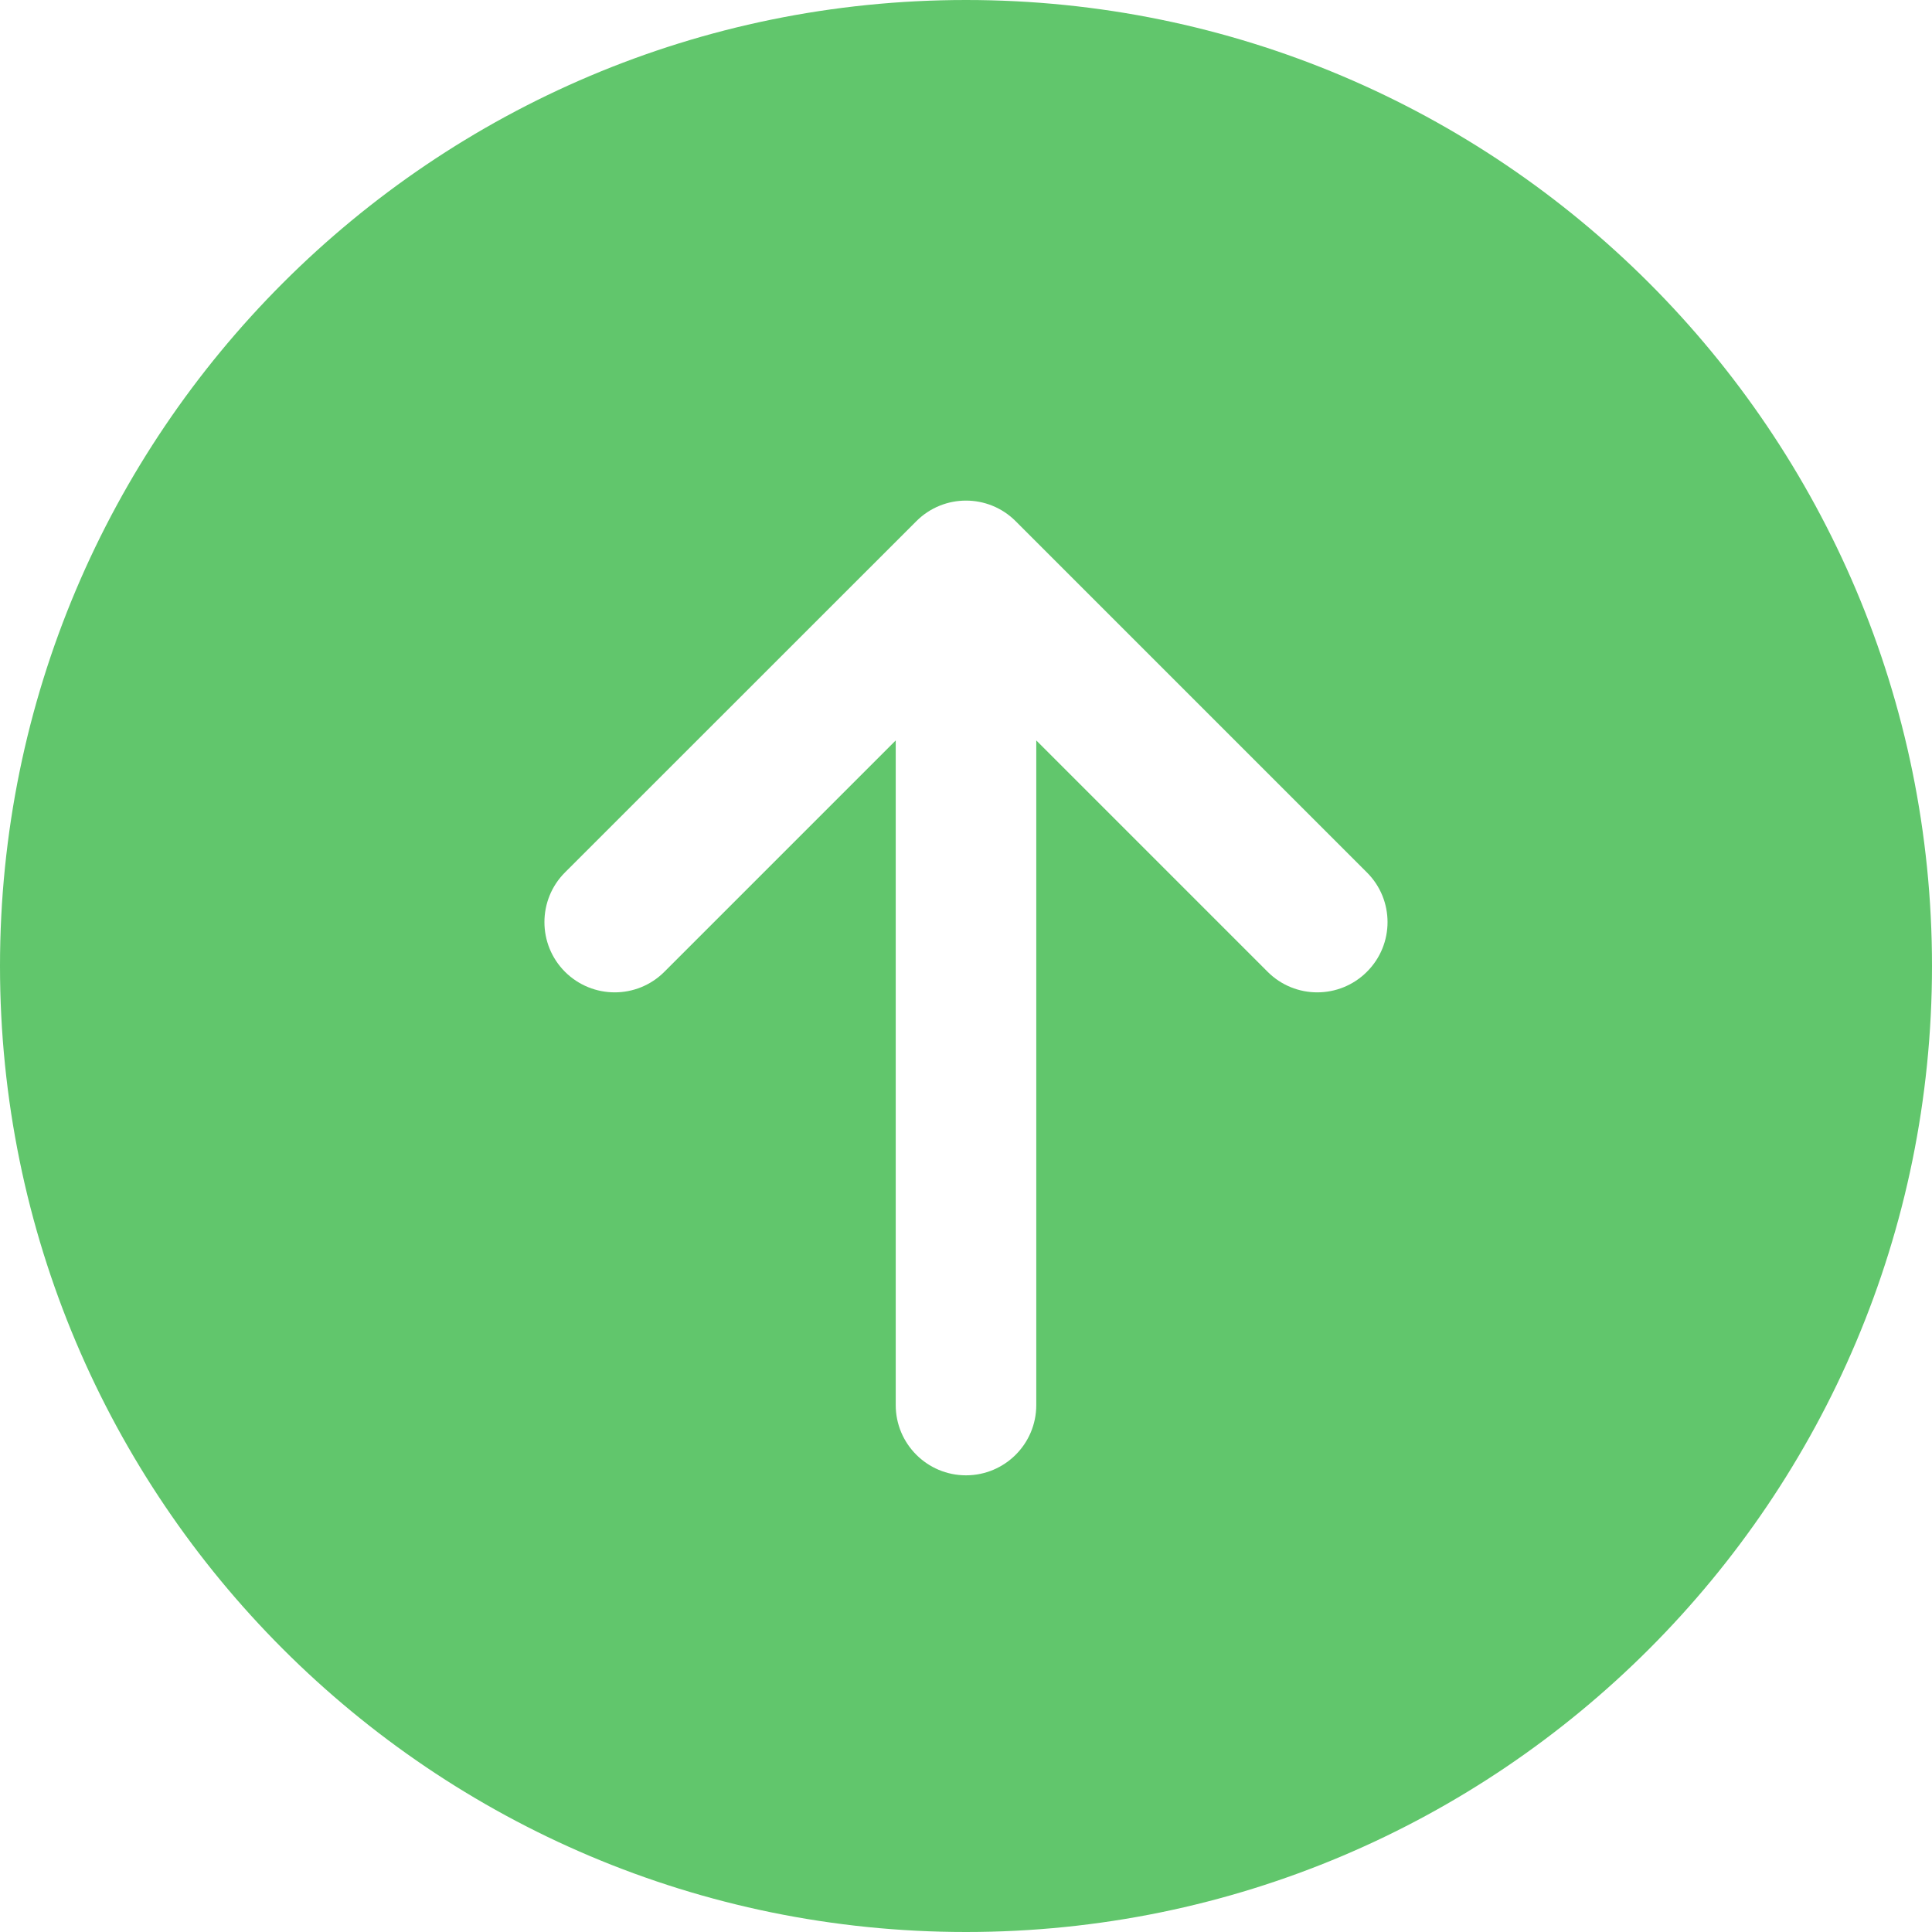<svg xmlns="http://www.w3.org/2000/svg" width="16" height="16" viewBox="0 0 16 16" fill="none">
  <path fill-rule="evenodd" clip-rule="evenodd" d="M8 16C12.418 16 16 12.418 16 8C16 3.582 12.418 0 8 0C3.582 0 0 3.582 0 8C0 12.418 3.582 16 8 16ZM10.498 8.048C10.725 8.275 11.093 8.275 11.32 8.048C11.548 7.821 11.548 7.452 11.32 7.225L8.411 4.316C8.184 4.089 7.816 4.089 7.589 4.316L4.679 7.225C4.452 7.452 4.452 7.821 4.679 8.048C4.907 8.275 5.275 8.275 5.502 8.048L7.418 6.132L7.418 11.636C7.418 11.958 7.679 12.218 8 12.218C8.321 12.218 8.582 11.958 8.582 11.636L8.582 6.132L10.498 8.048Z" fill="#61C66C"/>
</svg>